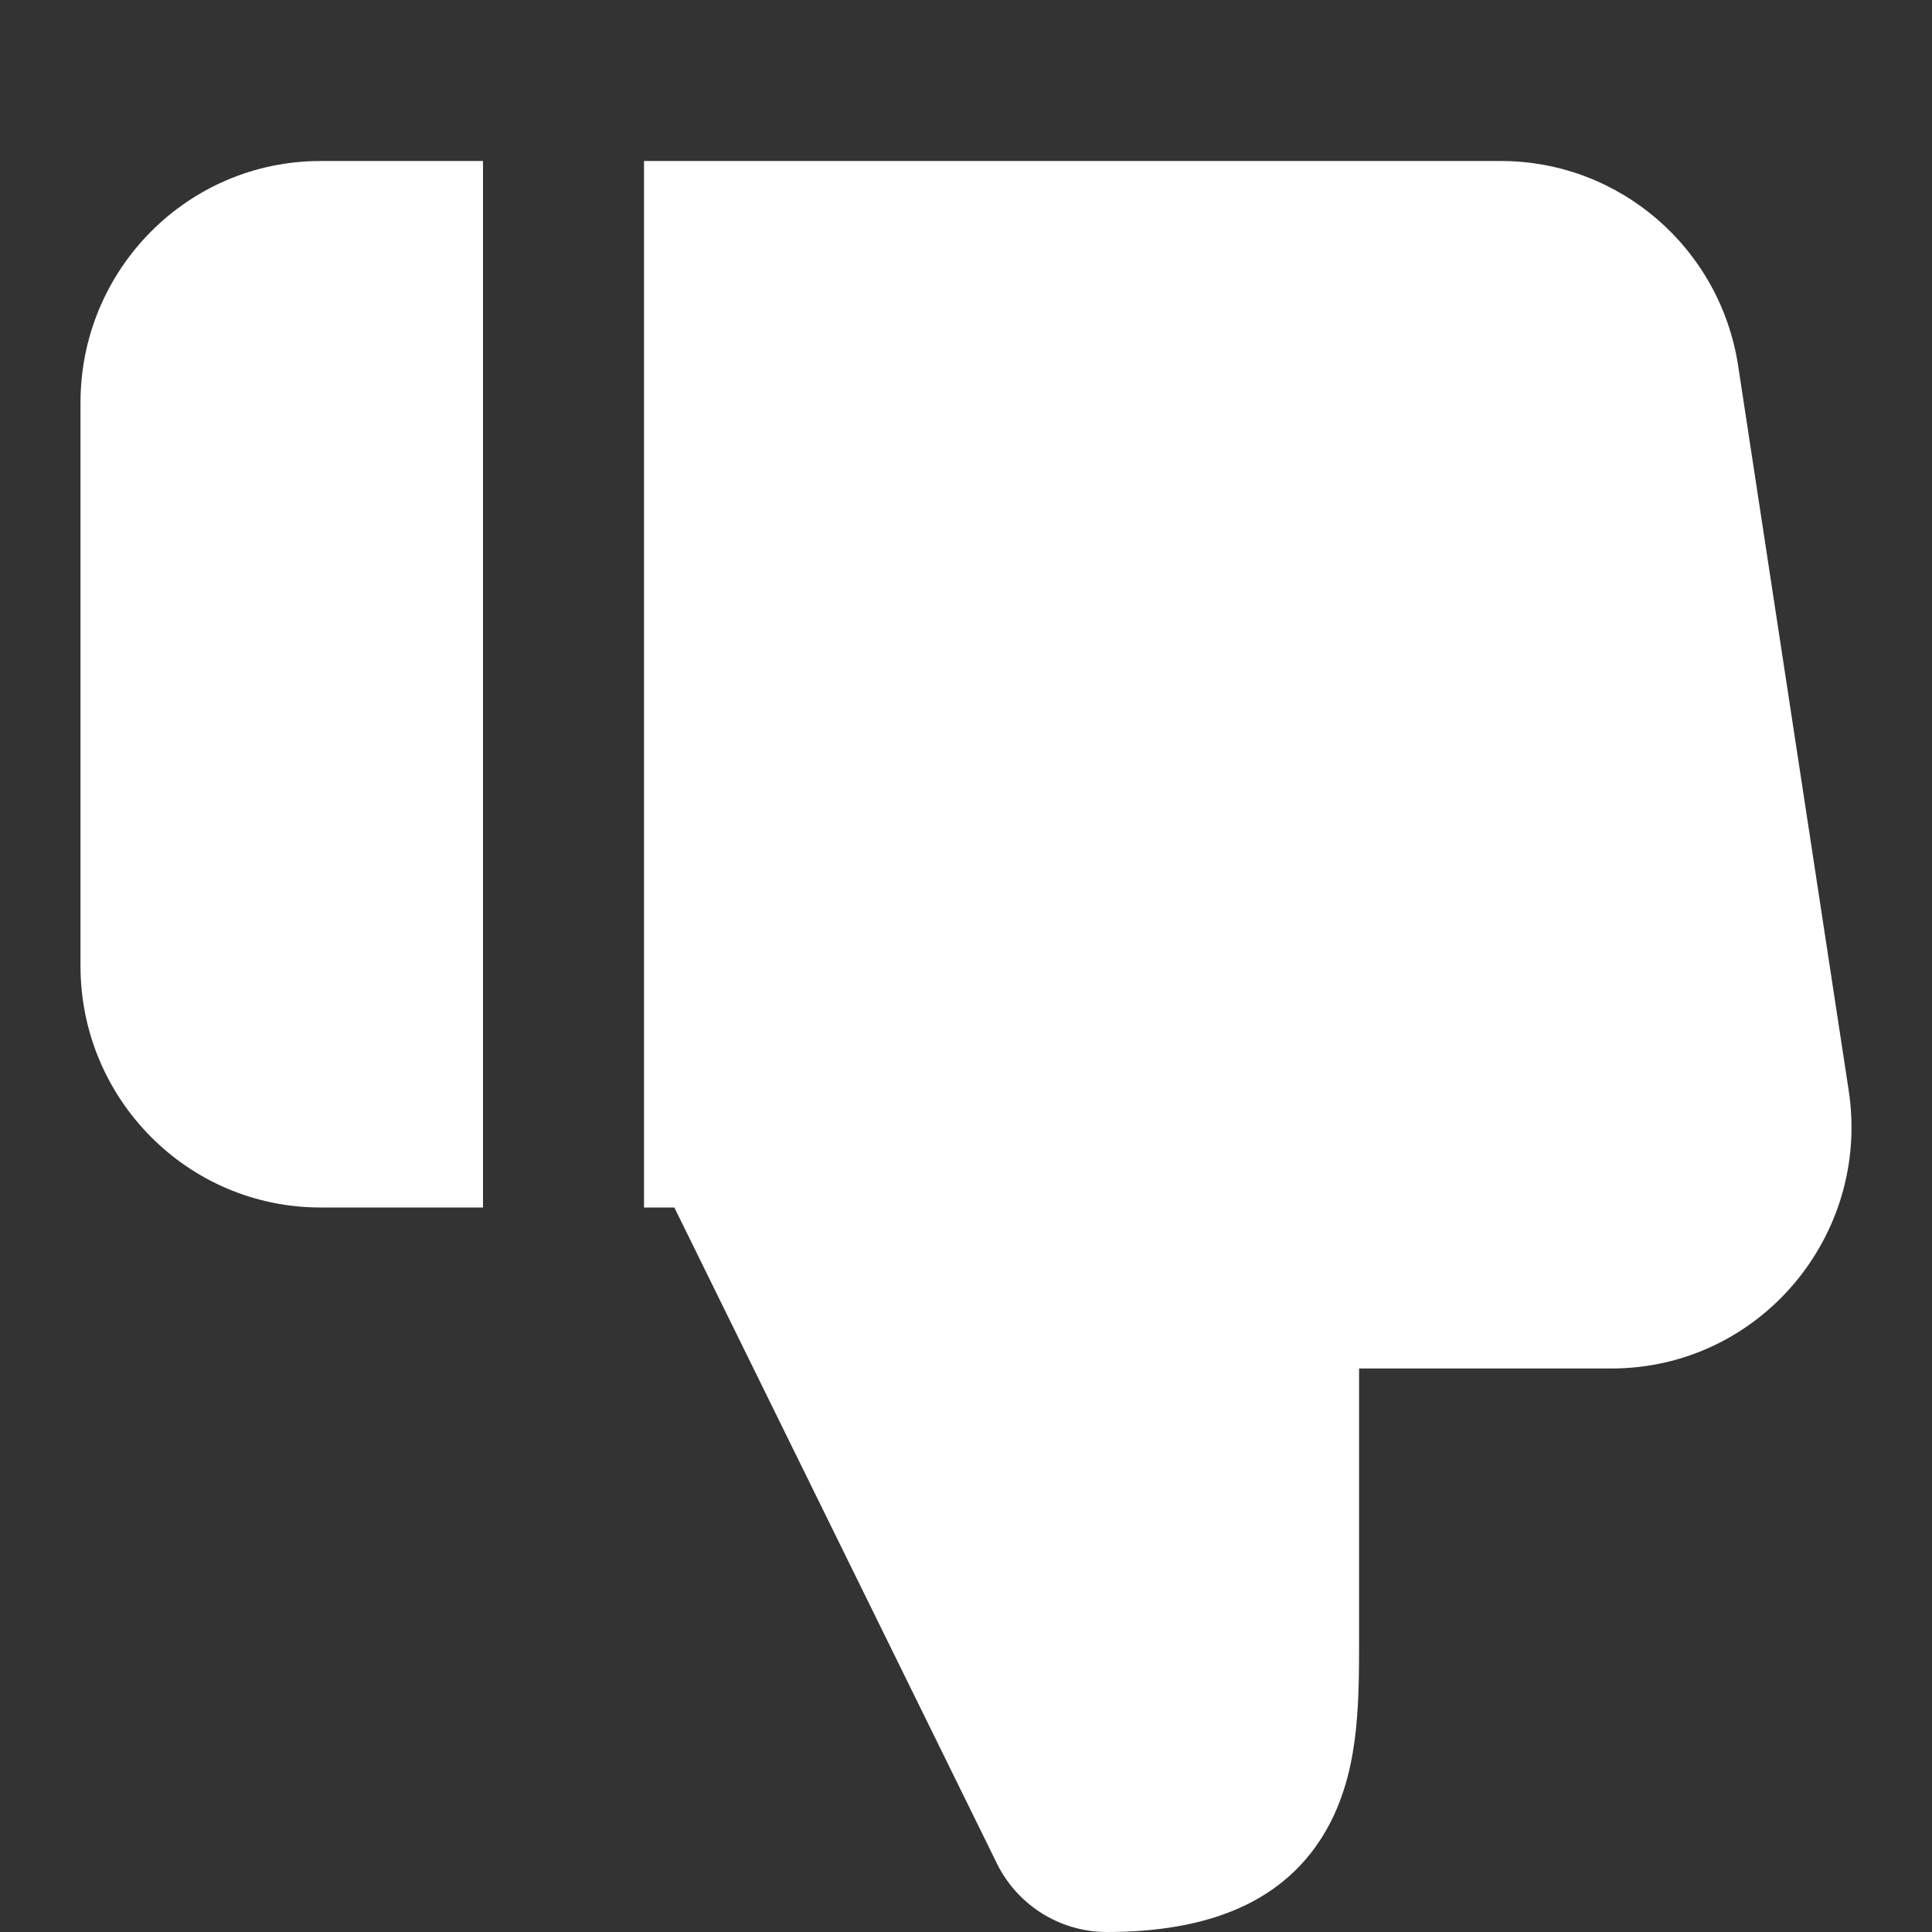 <?xml version="1.0" encoding="utf-8"?><!-- Uploaded to: SVG Repo, www.svgrepo.com, Generator: SVG Repo Mixer Tools -->
<svg width="800px" height="800px" viewBox="0 0 24 24" fill="none" xmlns="http://www.w3.org/2000/svg">
    <rect x="0" y="0" width="24" height="24" fill="#333333" stroke="none"/>
    <path d="M12.366 23.112C12.613 23.647 13.148 24 13.75 24C14.992 24 15.972 23.641 16.49 22.708C16.716 22.301 16.804 21.865 16.844 21.483C16.883 21.113 16.883 20.719 16.883 20.372L16.883 17H20.016C21.854 17 23.241 15.352 22.965 13.545L21.592 4.545C21.37 3.087 20.122 2 18.643 2H8L8 15H8.377L12.366 23.112Z"
          fill="#fff"/>
    <path d="M6 15H3.983C2.328 15 1 13.649 1 12V5C1 3.351 2.328 2 3.983 2H6L6 15Z" fill="#fff"/>
</svg>
